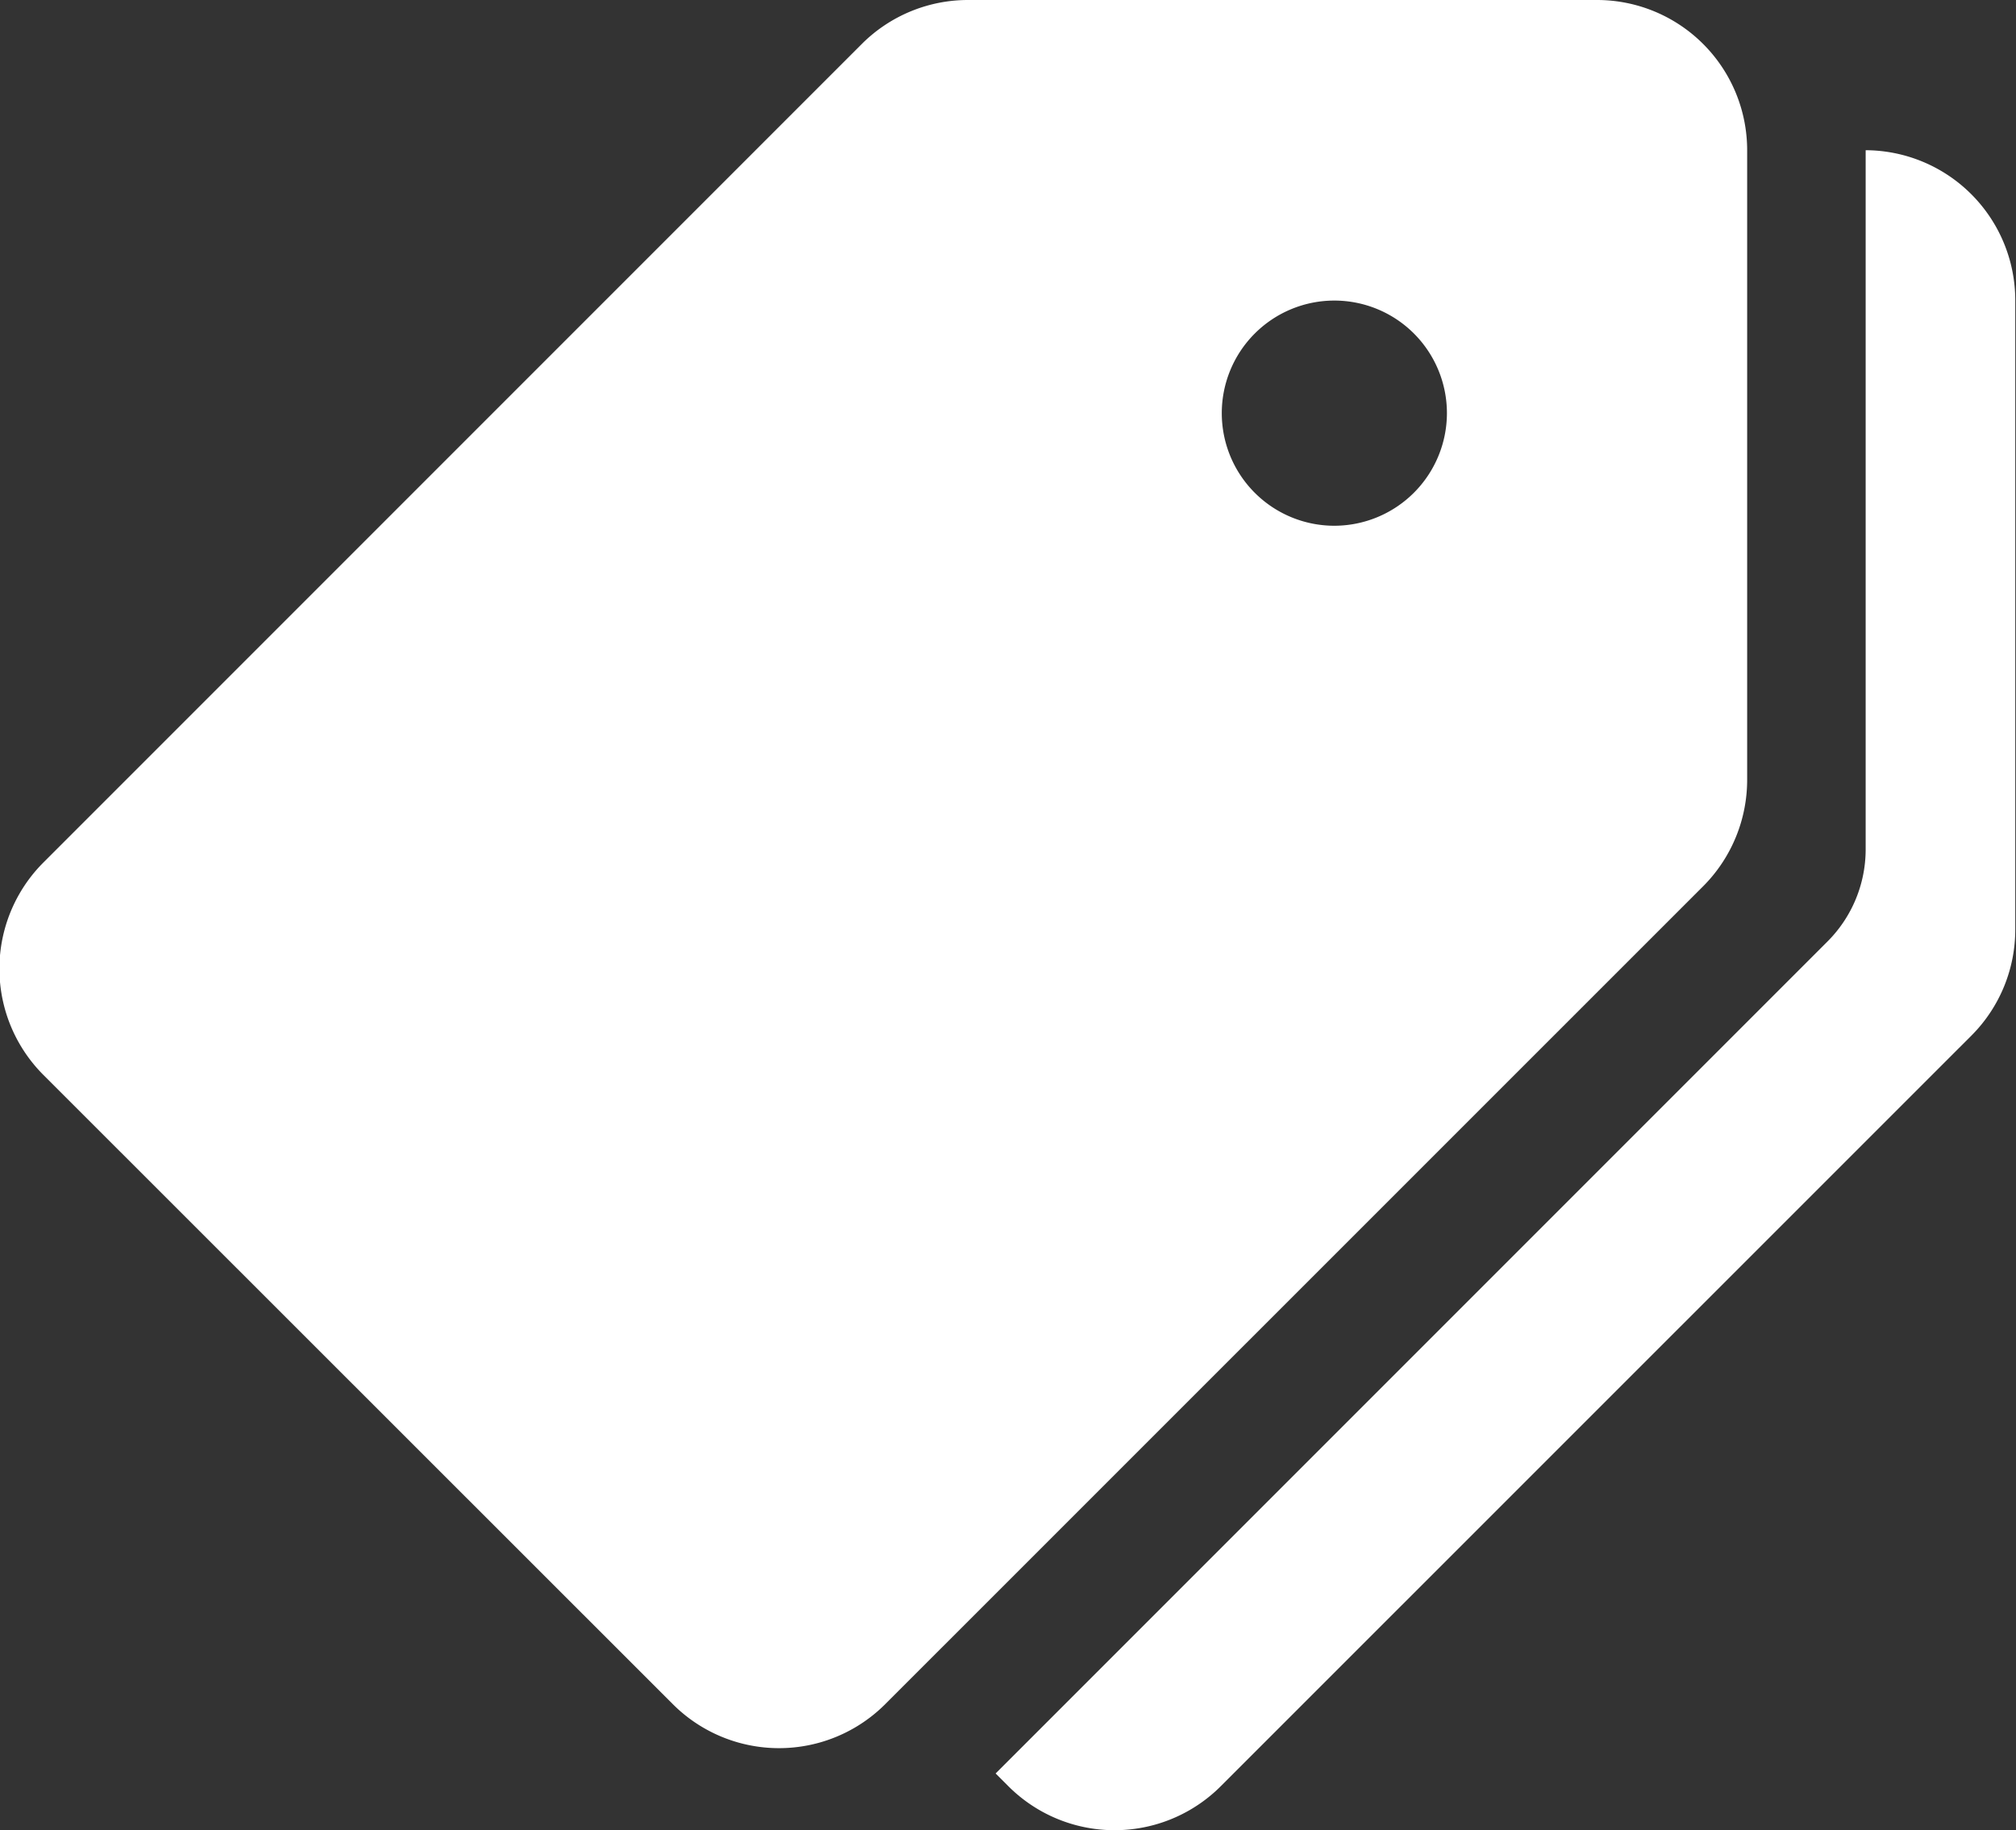 <svg
  xmlns="http://www.w3.org/2000/svg" width="13.933" height="12.648" viewBox="0 0 13.933 12.648">
  <rect x="0" y="0" width="13.933" height="12.648" fill="#333333" stroke="none"/>
  <g id="Gruppe_17107" data-name="Gruppe 17107" transform="translate(-14.113 -13.642)">
    <path id="Pfad_300" data-name="Pfad 300" d="M11.04,23.224H6.694a1.038,1.038,0,0,0-.734.3L.3,29.184a1.038,1.038,0,0,0,0,1.468L4.65,35a1.038,1.038,0,0,0,1.468,0l5.657-5.656a1.041,1.041,0,0,0,.3-.735V24.262A1.038,1.038,0,0,0,11.04,23.224ZM9.224,26.857A.778.778,0,1,1,10,26.078.779.779,0,0,1,9.224,26.857Z" transform="translate(14.113 -9.582)" fill="#fff"/>
    <path id="Pfad_301" data-name="Pfad 301" d="M225,55.224v4.831a.9.9,0,0,1-.265.638l-5.748,5.748.088.088a1.038,1.038,0,0,0,1.468,0l5.191-5.19a1.037,1.037,0,0,0,.3-.734V56.262A1.038,1.038,0,0,0,225,55.224Z" transform="translate(-197.993 -40.544)" fill="#fff"/>
  </g>
</svg>
